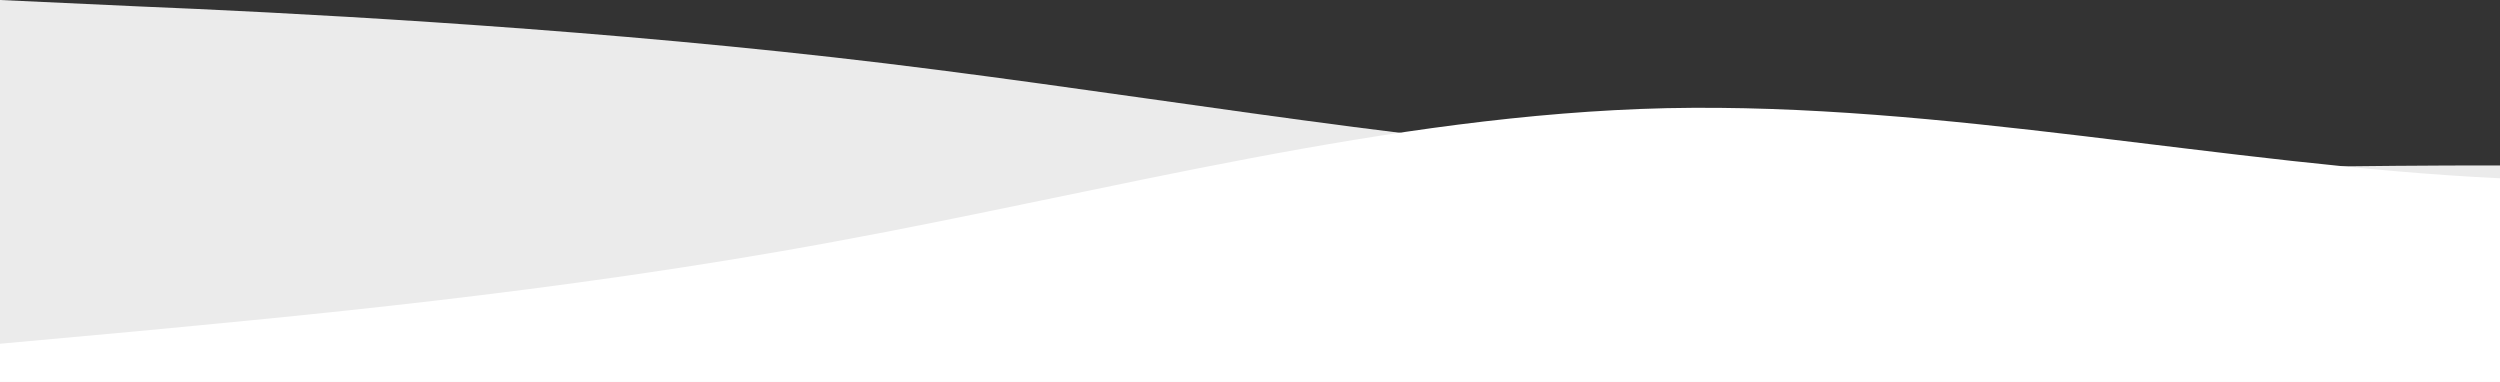 <?xml version="1.0" encoding="utf-8"?>
<!-- Generator: Adobe Illustrator 24.0.1, SVG Export Plug-In . SVG Version: 6.00 Build 0)  -->
<svg version="1.1" id="wave" xmlns="http://www.w3.org/2000/svg" xmlns:xlink="http://www.w3.org/1999/xlink" x="0px" y="0px"
	 viewBox="0 0 1440 220" style="enable-background:new 0 0 1440 220;" xml:space="preserve">
<rect x="0" y="0" width="1440" height="220" fill="#333333" stroke="none"/>
<style type="text/css">
	.st0{fill:#FFFFFF;}
	.st1{opacity:0.9;fill:#FFFFFF;enable-background:new    ;}
</style>
<path class="st0" d="M0,198l80-7.3c80-7.7,240-21.7,400-51.4C640,110,800,66,960,62.3c160-3.3,320,32.7,480,40.4
	C1600,110,1760,88,1920,88s320,22,480,14.7c160-7.7,320-43.7,480-62.4C3040,22,3200,22,3360,22s320,0,480,25.7
	c160,25.3,320,77.3,480,102.6c160,25.7,320,25.7,480,0c160-25.3,320-77.3,480-77c160-0.3,320,51.7,480,69.7s320,4,480-14.7
	C6400,110,6560,88,6720,99s320,55,480,62.3c160,7.7,320-22.3,480-44c160-22.3,320-36.3,480-22c160,14.7,320,58.7,480,58.7
	s320-44,480-77s320-55,480-58.7c160-3.3,320,10.7,480,33c160,21.7,320,51.7,480,66c160,14.7,320,14.7,480-7.3s320-66,400-88l80-22
	v220h-80c-80,0-240,0-400,0s-320,0-480,0s-320,0-480,0s-320,0-480,0s-320,0-480,0s-320,0-480,0s-320,0-480,0s-320,0-480,0
	s-320,0-480,0s-320,0-480,0s-320,0-480,0s-320,0-480,0s-320,0-480,0s-320,0-480,0s-320,0-480,0s-320,0-480,0s-320,0-480,0
	s-320,0-480,0s-320,0-480,0s-320,0-480,0s-320,0-480,0s-320,0-480,0s-320,0-480,0s-320,0-400,0H0V198z"/>
<path class="st1" d="M0,0l80,3.7C160,7,320,15,480,33s320,48,480,58.7c160,11.3,320,3.3,480,3.6c160-0.3,320,7.7,480-3.6
	C2080,81,2240,51,2400,40.3C2560,29,2720,37,2880,66s320,81,480,88s320-29,480-51.3C4000,81,4160,73,4320,84.3
	C4480,95,4640,125,4800,143s320,26,480,25.7c160,0.3,320-7.7,480-18.4c160-11.3,320-25.3,480-29.3s320,4,480,18.3
	c160,14.7,320,36.7,480,14.7s320-88,480-88s320,66,480,95.3c160,29.7,320,21.7,480-3.6C8800,132,8960,88,9120,88s320,44,480,58.7
	c160,14.3,320,0.3,480,0c160,0.3,320,14.3,480,0c160-14.7,320-58.7,480-80.7s320-22,400-22h80v176h-80c-80,0-240,0-400,0
	s-320,0-480,0s-320,0-480,0s-320,0-480,0s-320,0-480,0s-320,0-480,0s-320,0-480,0s-320,0-480,0s-320,0-480,0s-320,0-480,0
	s-320,0-480,0s-320,0-480,0s-320,0-480,0s-320,0-480,0s-320,0-480,0s-320,0-480,0s-320,0-480,0s-320,0-480,0s-320,0-480,0
	s-320,0-480,0s-320,0-480,0s-320,0-480,0s-320,0-480,0s-320,0-400,0H0V0z"/>
</svg>
